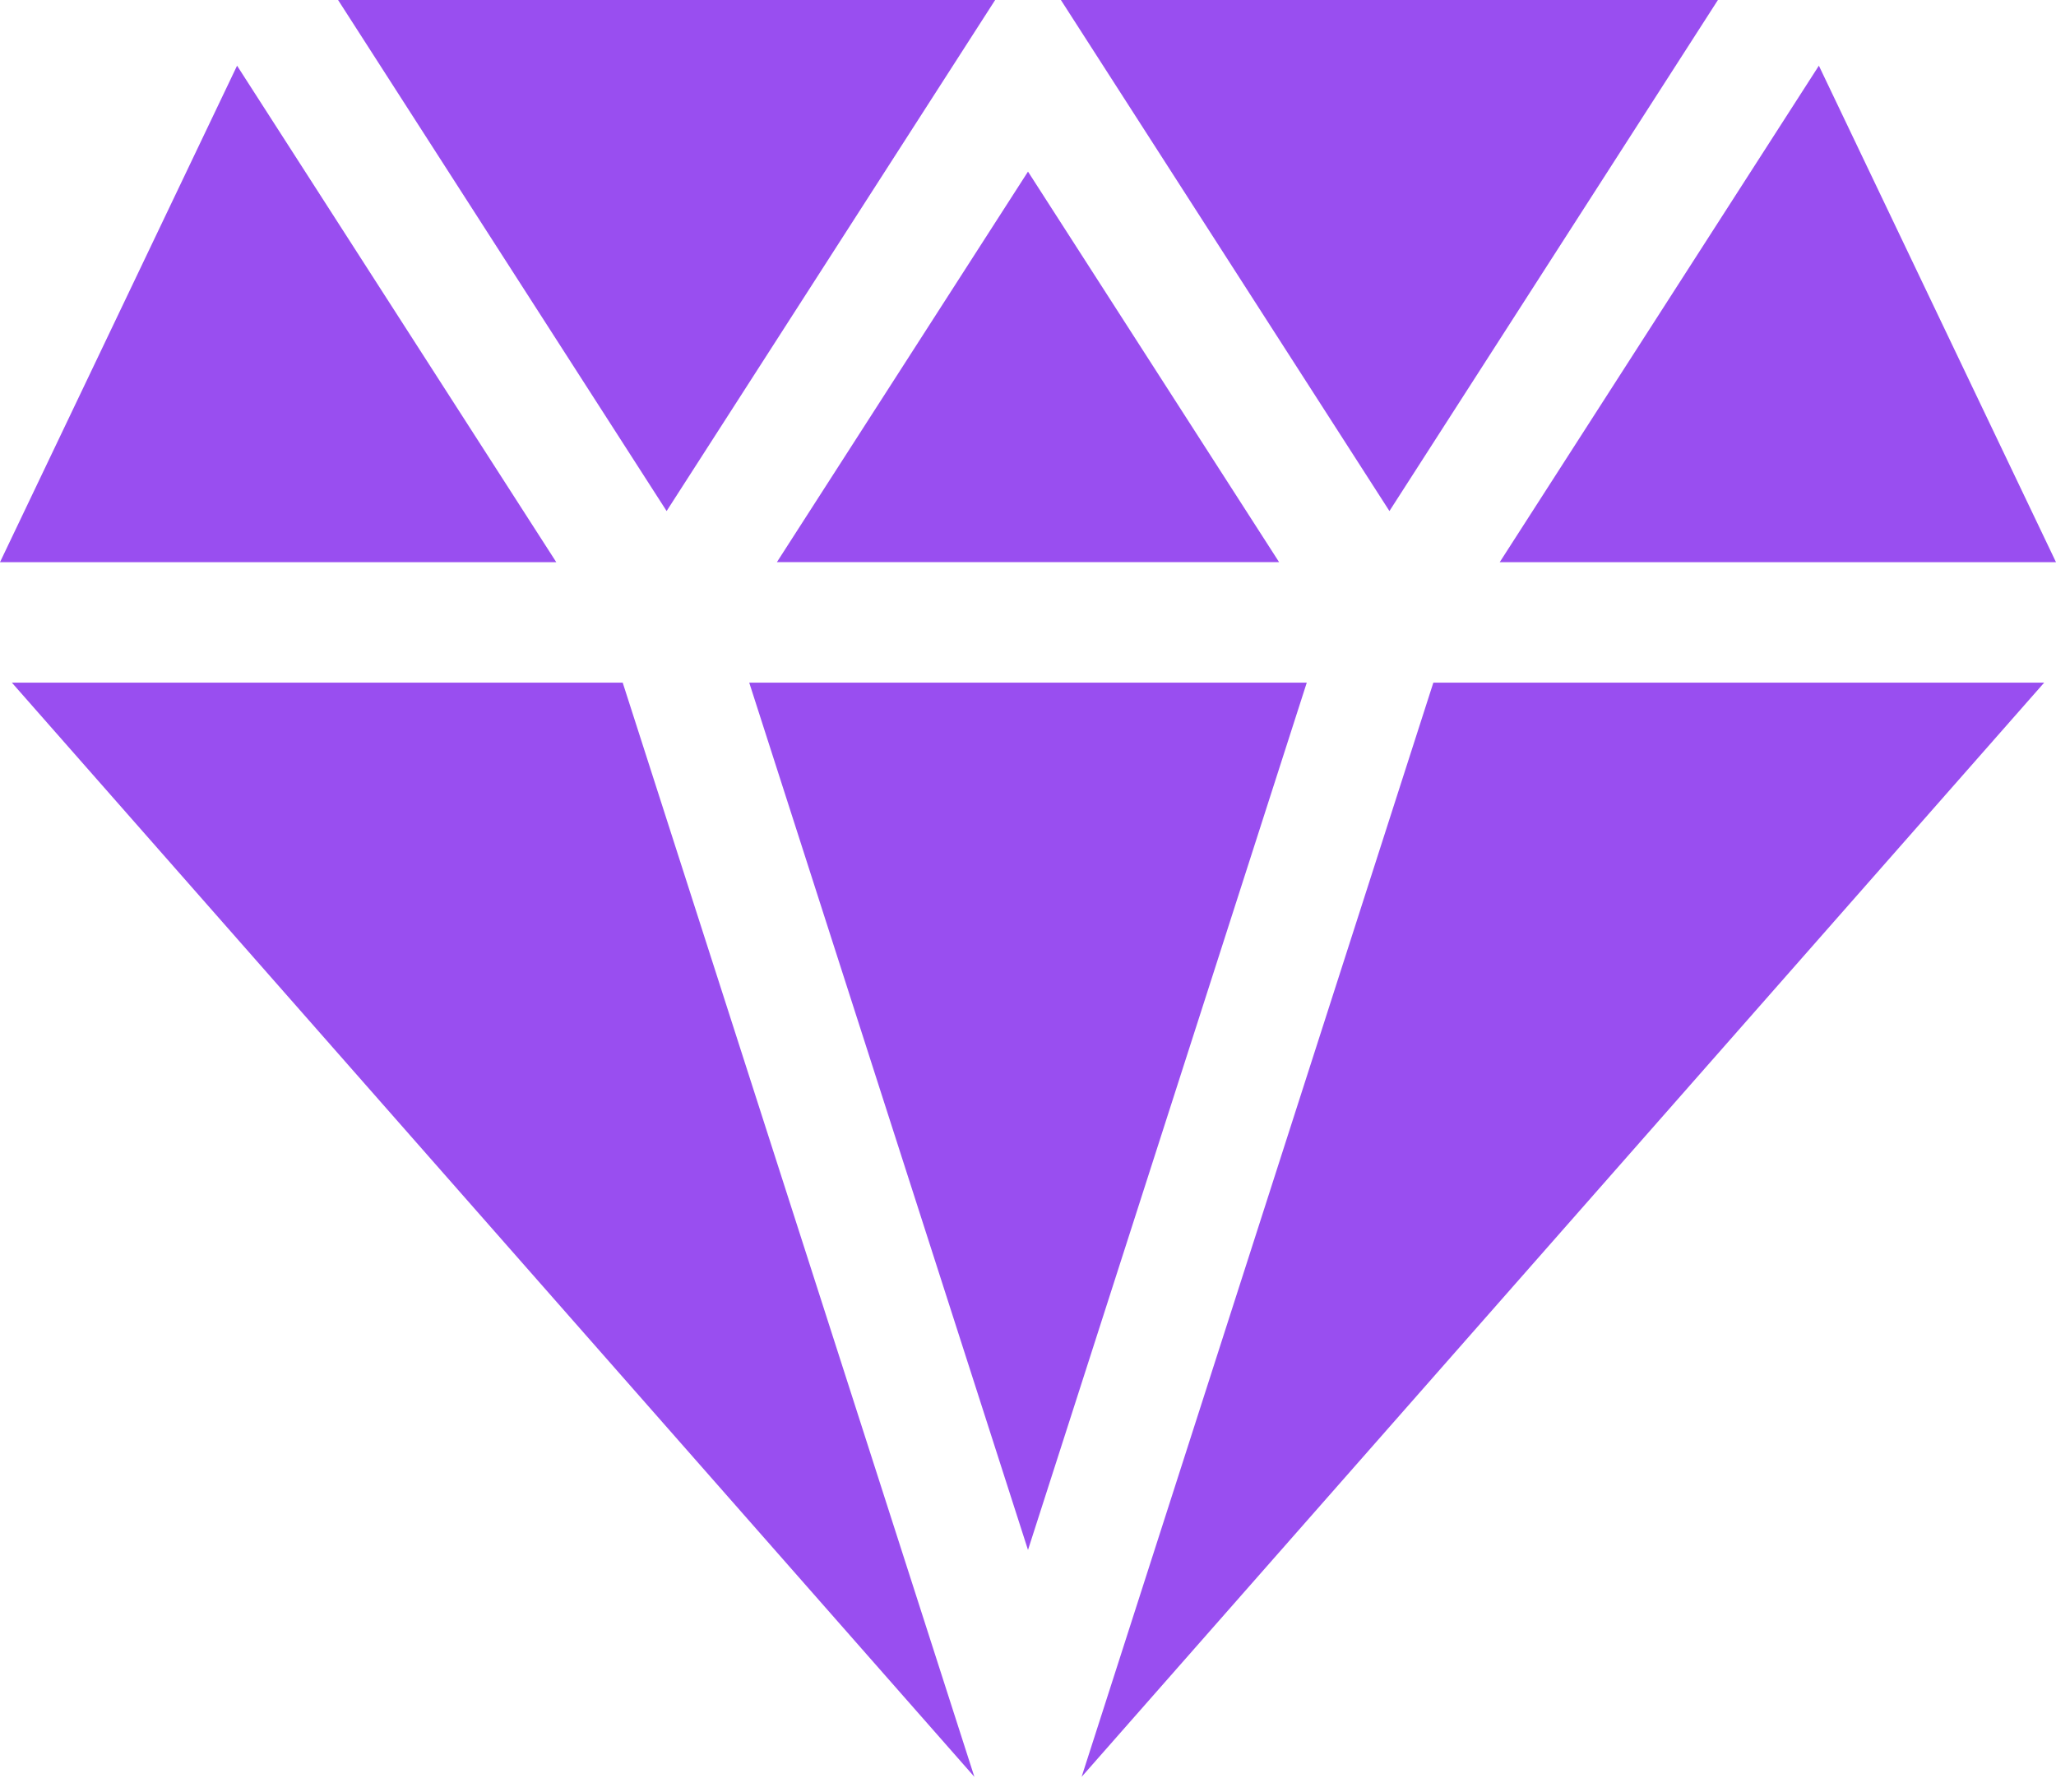 <svg width="39" height="34" viewBox="0 0 39 34" fill="none" xmlns="http://www.w3.org/2000/svg">
<path d="M19.5 29.401L24.788 12.949H14.212L19.5 29.401Z" fill="#994EF0"/>
<path d="M27.189 12.949L20.517 33.705L38.776 12.949H27.189Z" fill="#994EF0"/>
<path d="M11.812 12.949H0.225L18.483 33.705L11.812 12.949Z" fill="#994EF0"/>
<path d="M39 10.664L34.502 1.246L28.448 10.664H39Z" fill="#994EF0"/>
<path d="M6.413 0L12.645 9.694L18.877 0H6.413Z" fill="#994EF0"/>
<path d="M20.124 0L26.356 9.694L32.587 0H20.124Z" fill="#994EF0"/>
<path d="M14.737 10.663H24.263L19.5 3.255L14.737 10.663Z" fill="#994EF0"/>
<path d="M4.497 1.246L0 10.664H10.552L4.497 1.246Z" fill="#994EF0"/>
</svg>
